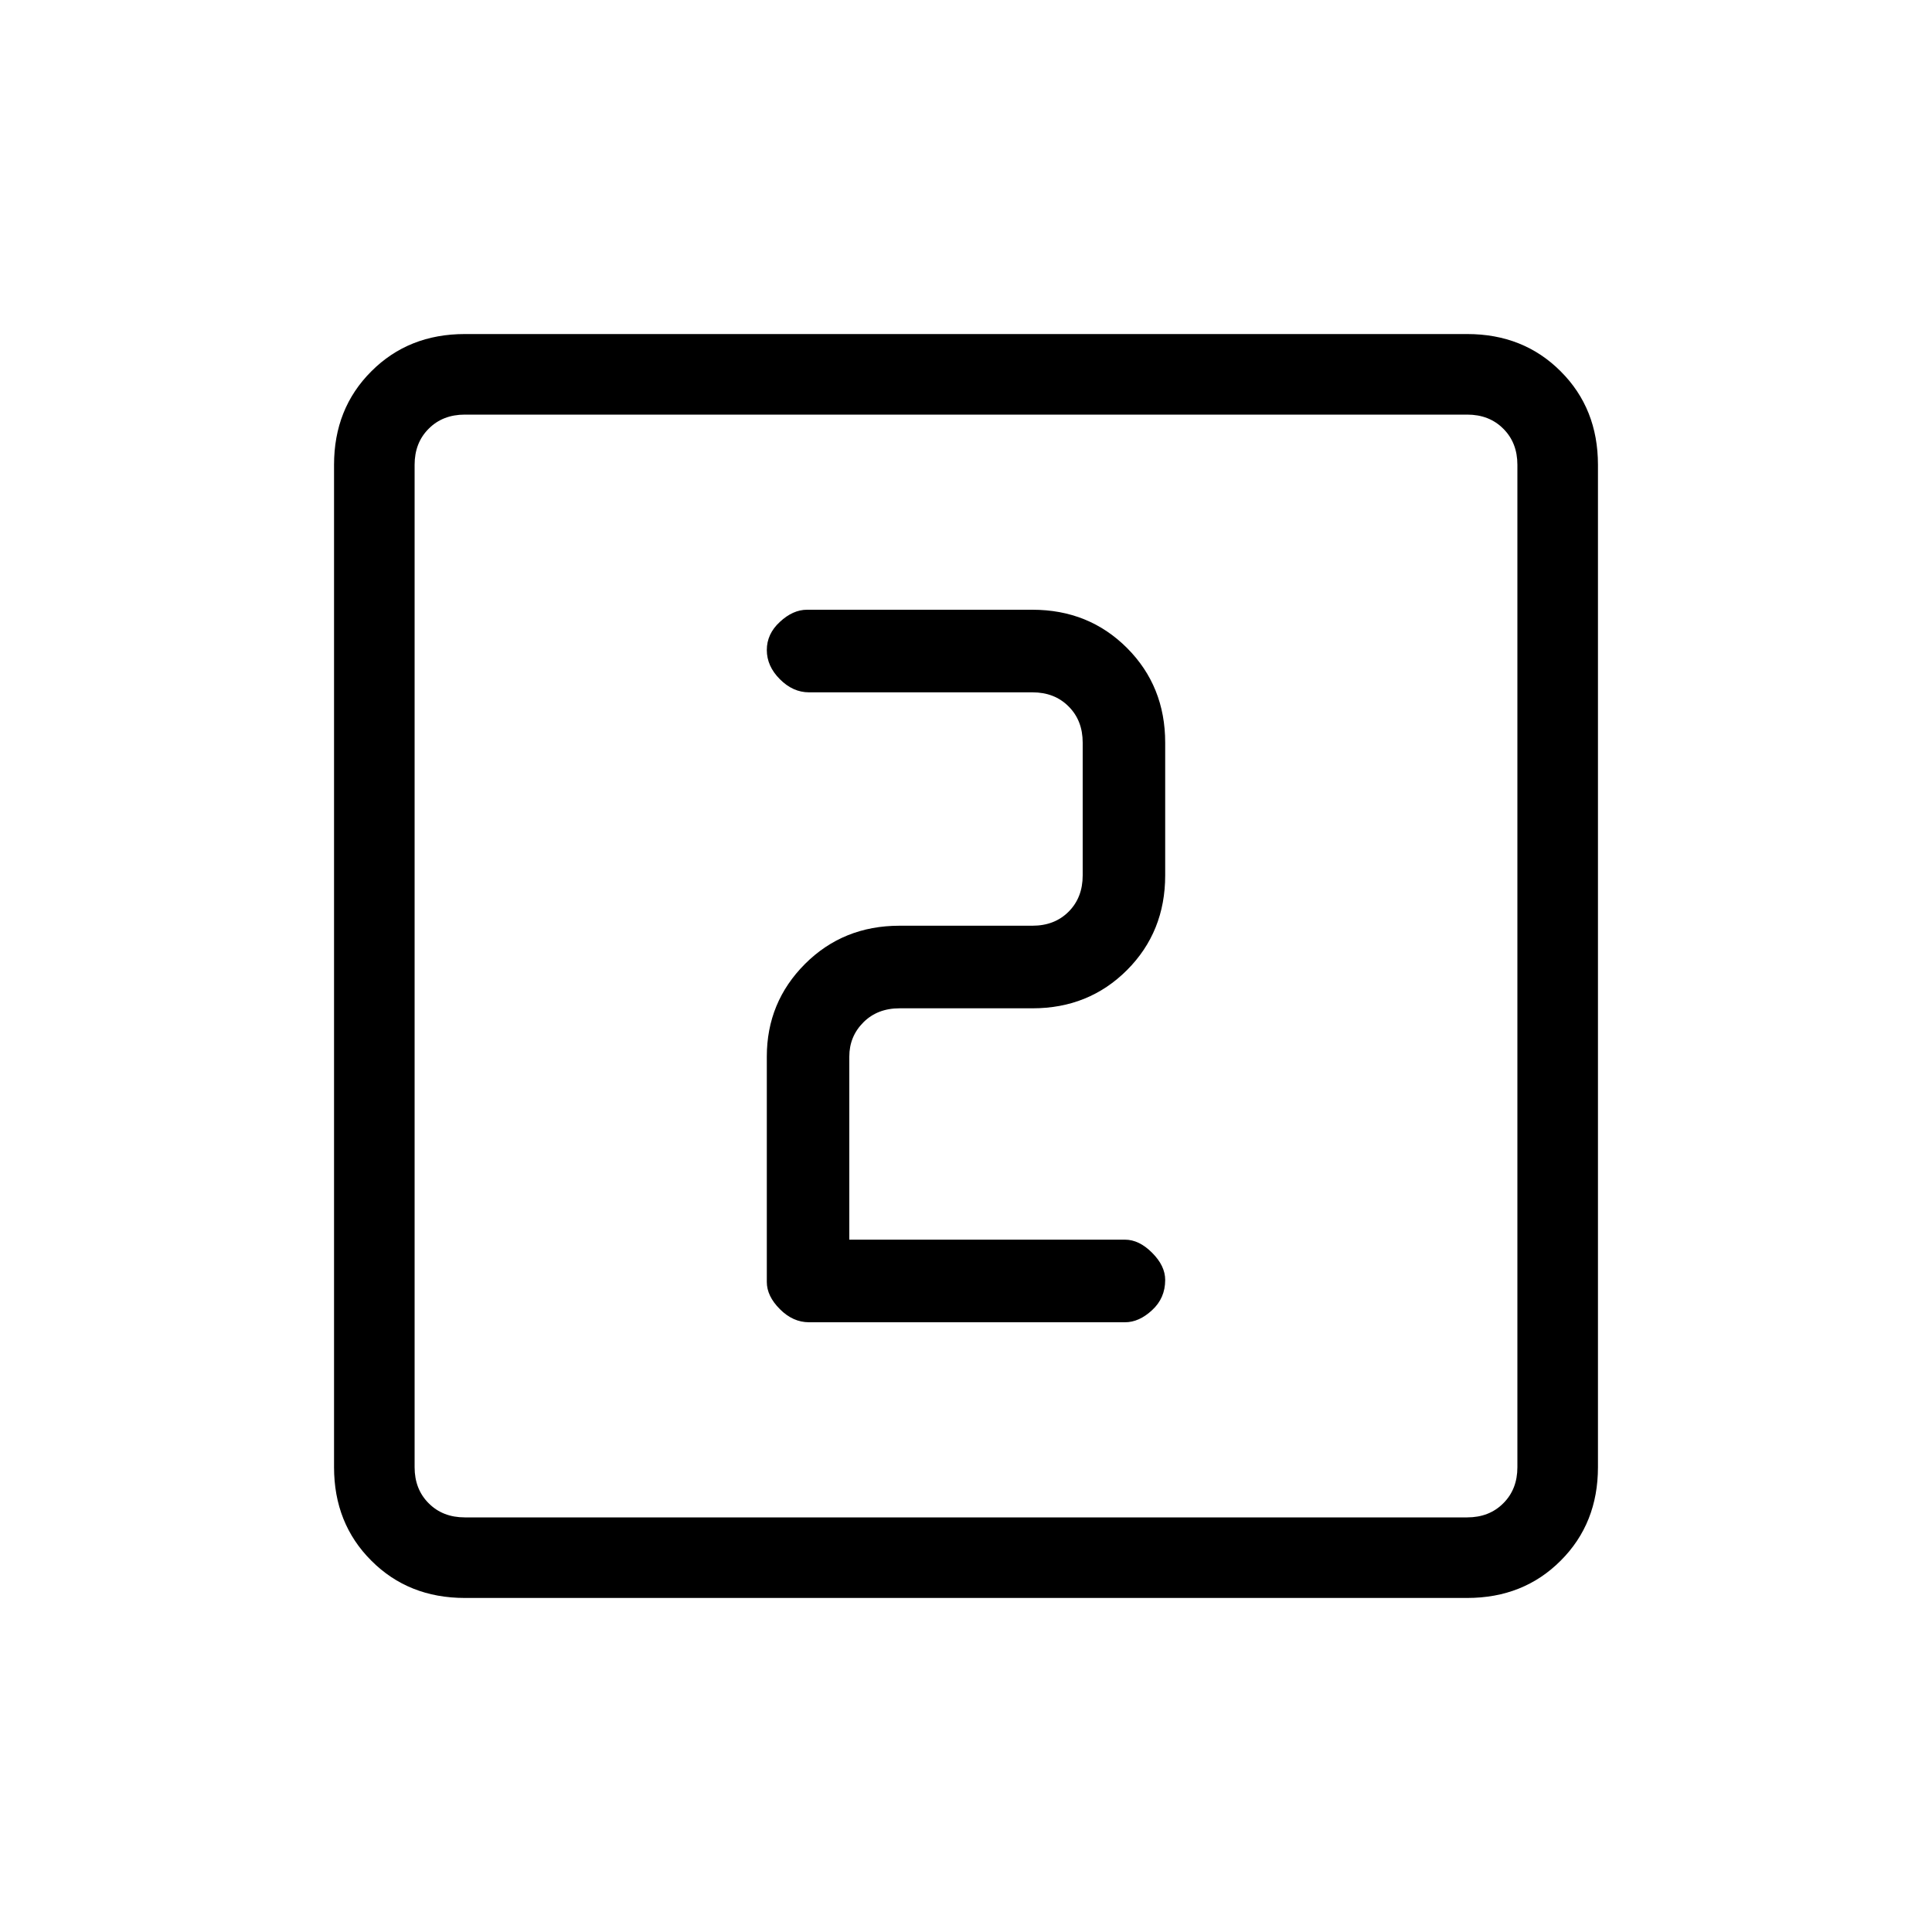 <svg xmlns="http://www.w3.org/2000/svg" height="20" width="20"><path d="M8.375 13.688H11.646Q11.792 13.688 11.927 13.562Q12.062 13.438 12.062 13.25Q12.062 13.104 11.927 12.969Q11.792 12.833 11.646 12.833H8.792V10.938Q8.792 10.729 8.938 10.583Q9.083 10.438 9.312 10.438H10.688Q11.271 10.438 11.667 10.042Q12.062 9.646 12.062 9.062V7.688Q12.062 7.104 11.667 6.708Q11.271 6.312 10.688 6.312H8.354Q8.208 6.312 8.073 6.438Q7.938 6.562 7.938 6.729Q7.938 6.896 8.073 7.031Q8.208 7.167 8.375 7.167H10.688Q10.917 7.167 11.062 7.313Q11.208 7.458 11.208 7.688V9.062Q11.208 9.292 11.062 9.438Q10.917 9.583 10.688 9.583H9.312Q8.729 9.583 8.333 9.979Q7.938 10.375 7.938 10.938V13.271Q7.938 13.417 8.073 13.552Q8.208 13.688 8.375 13.688ZM4.812 16.542Q4.229 16.542 3.844 16.156Q3.458 15.771 3.458 15.188V4.812Q3.458 4.229 3.844 3.844Q4.229 3.458 4.812 3.458H15.188Q15.771 3.458 16.156 3.844Q16.542 4.229 16.542 4.812V15.188Q16.542 15.771 16.156 16.156Q15.771 16.542 15.188 16.542ZM4.812 15.708H15.188Q15.417 15.708 15.562 15.562Q15.708 15.417 15.708 15.188V4.812Q15.708 4.583 15.562 4.438Q15.417 4.292 15.188 4.292H4.812Q4.583 4.292 4.438 4.438Q4.292 4.583 4.292 4.812V15.188Q4.292 15.417 4.438 15.562Q4.583 15.708 4.812 15.708ZM4.292 4.292Q4.292 4.292 4.292 4.438Q4.292 4.583 4.292 4.812V15.188Q4.292 15.417 4.292 15.562Q4.292 15.708 4.292 15.708Q4.292 15.708 4.292 15.562Q4.292 15.417 4.292 15.188V4.812Q4.292 4.583 4.292 4.438Q4.292 4.292 4.292 4.292Z"/></svg>